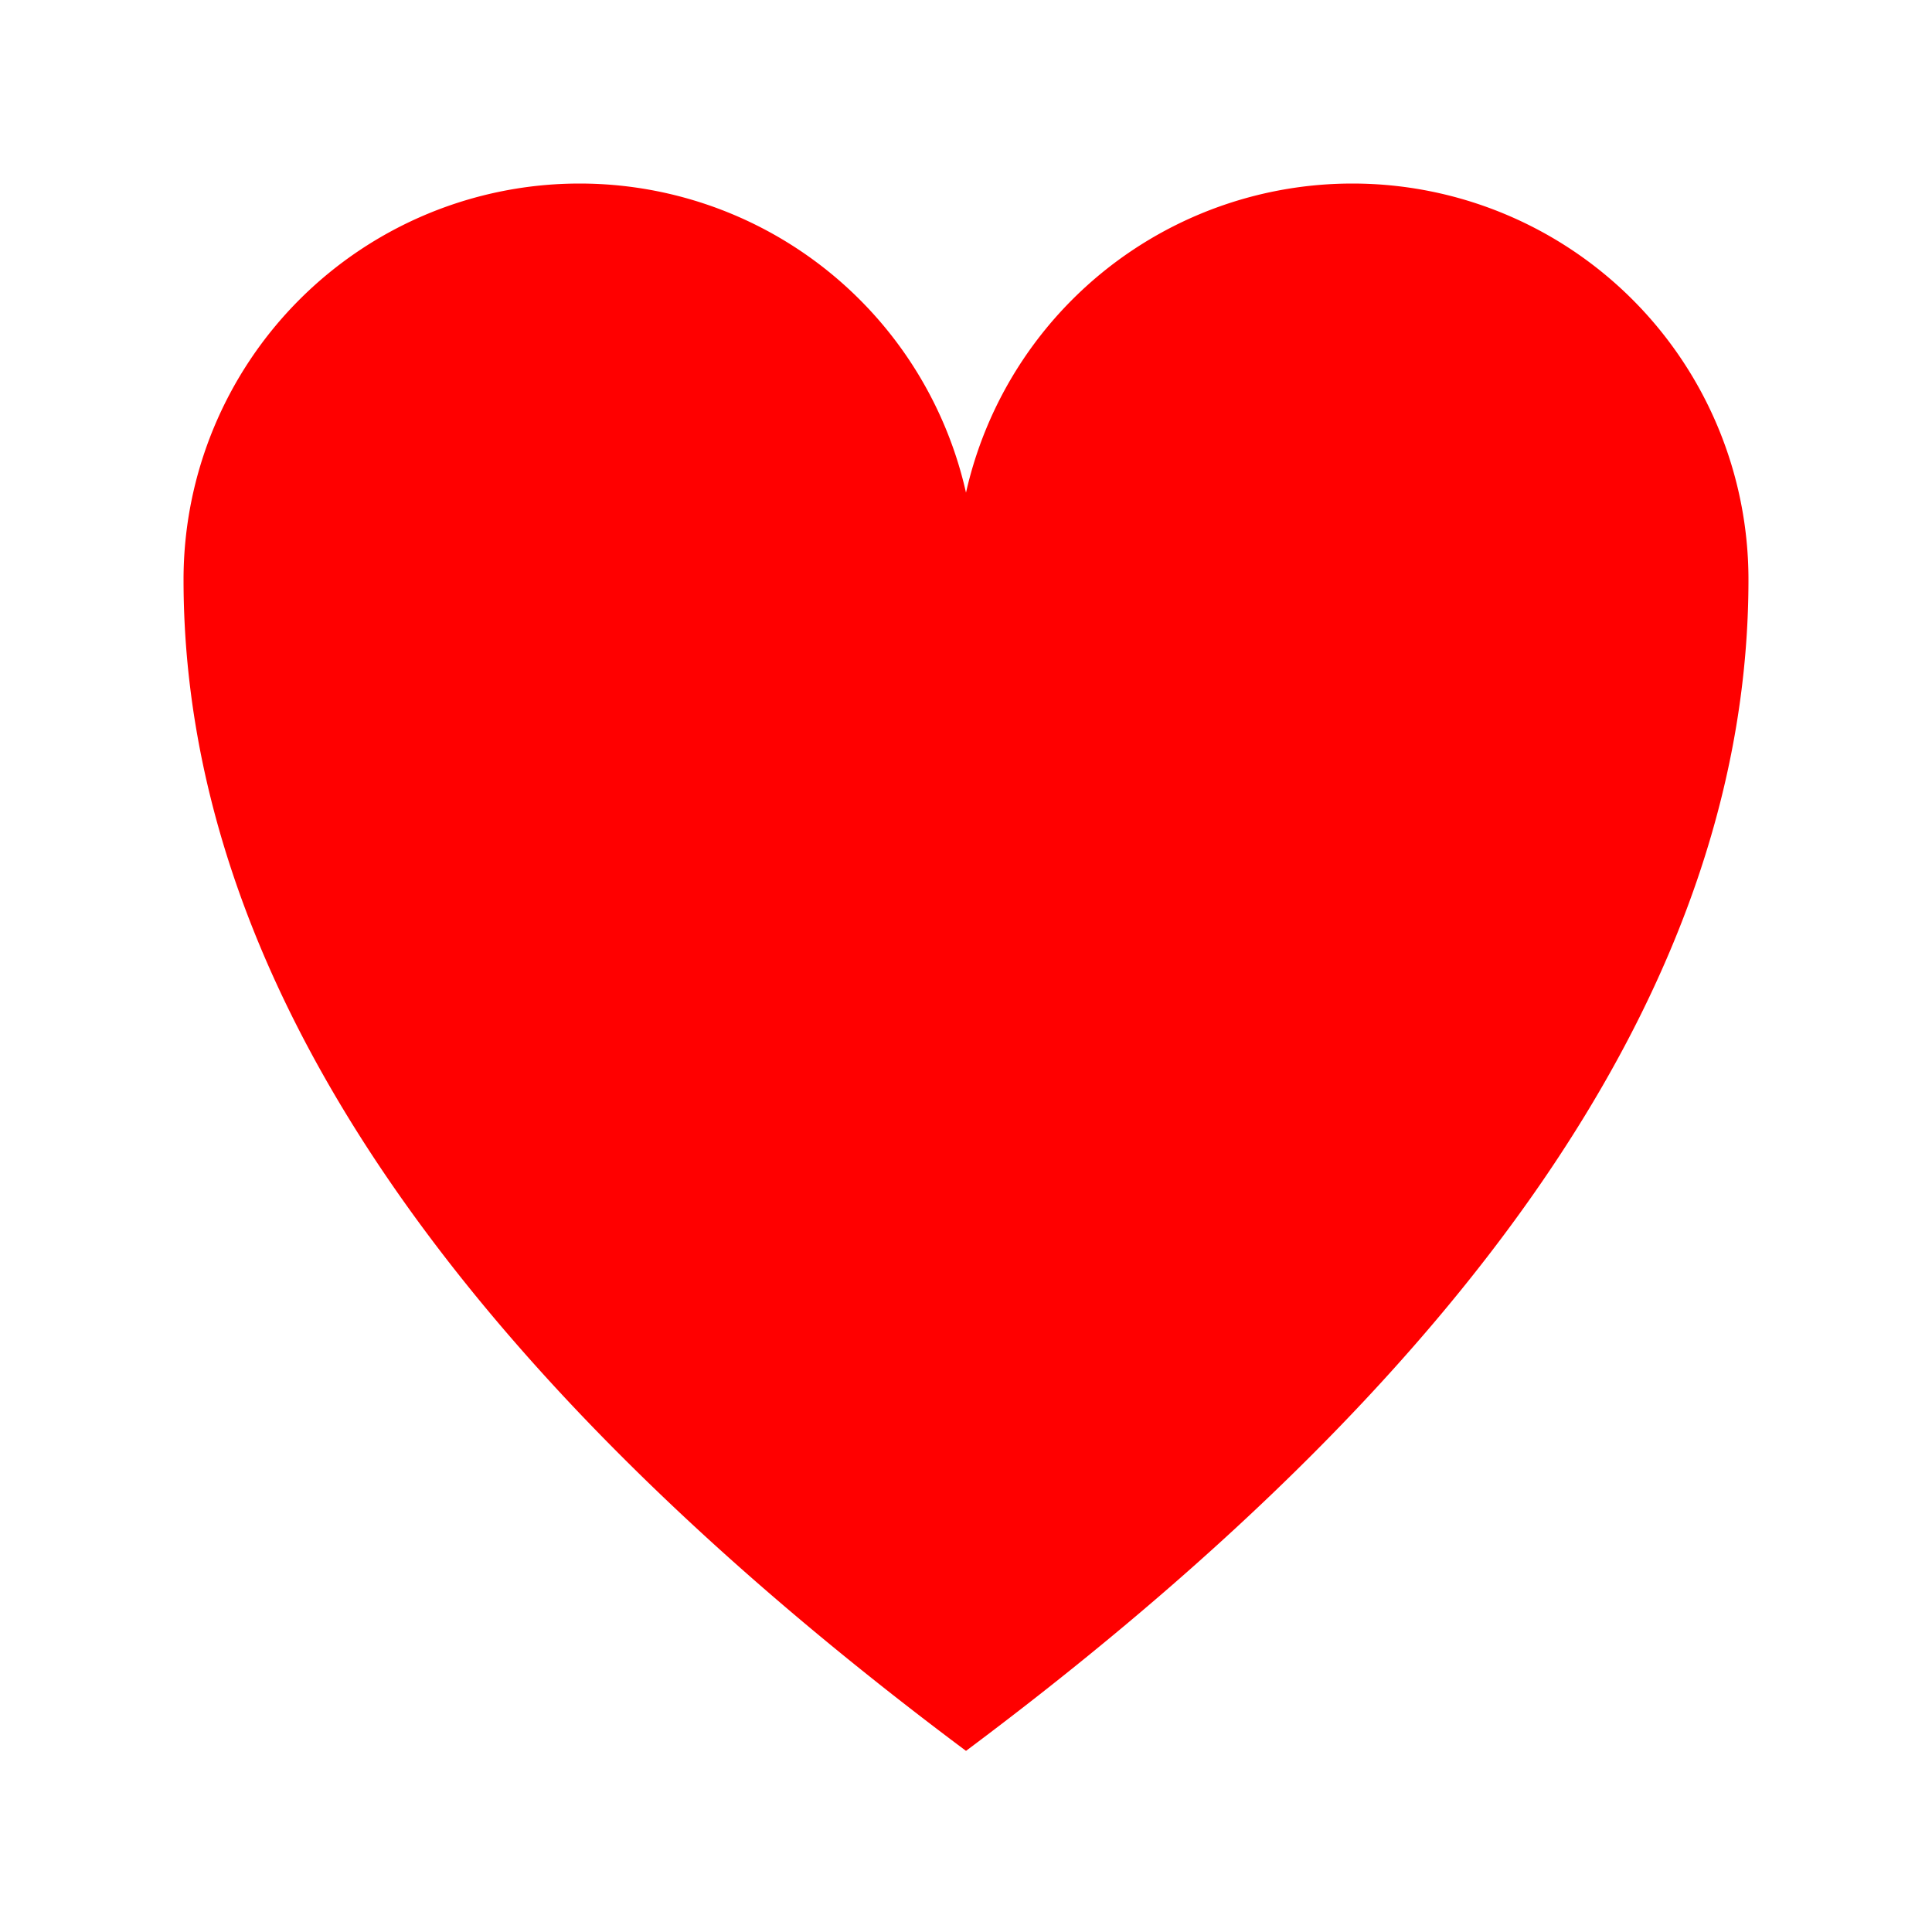 <svg width="100" height="100" xmlns="http://www.w3.org/2000/svg">
  <path
    id="heart"
    d="M 10,30 A 20,20 0,0,1 50,30 A 20,20 0,0,1 90,30 Q 90,60 50,90 Q 10,60 10,30 z"
    stroke-width="1"
    stroke="red"
    fill="red"
  />
</svg>